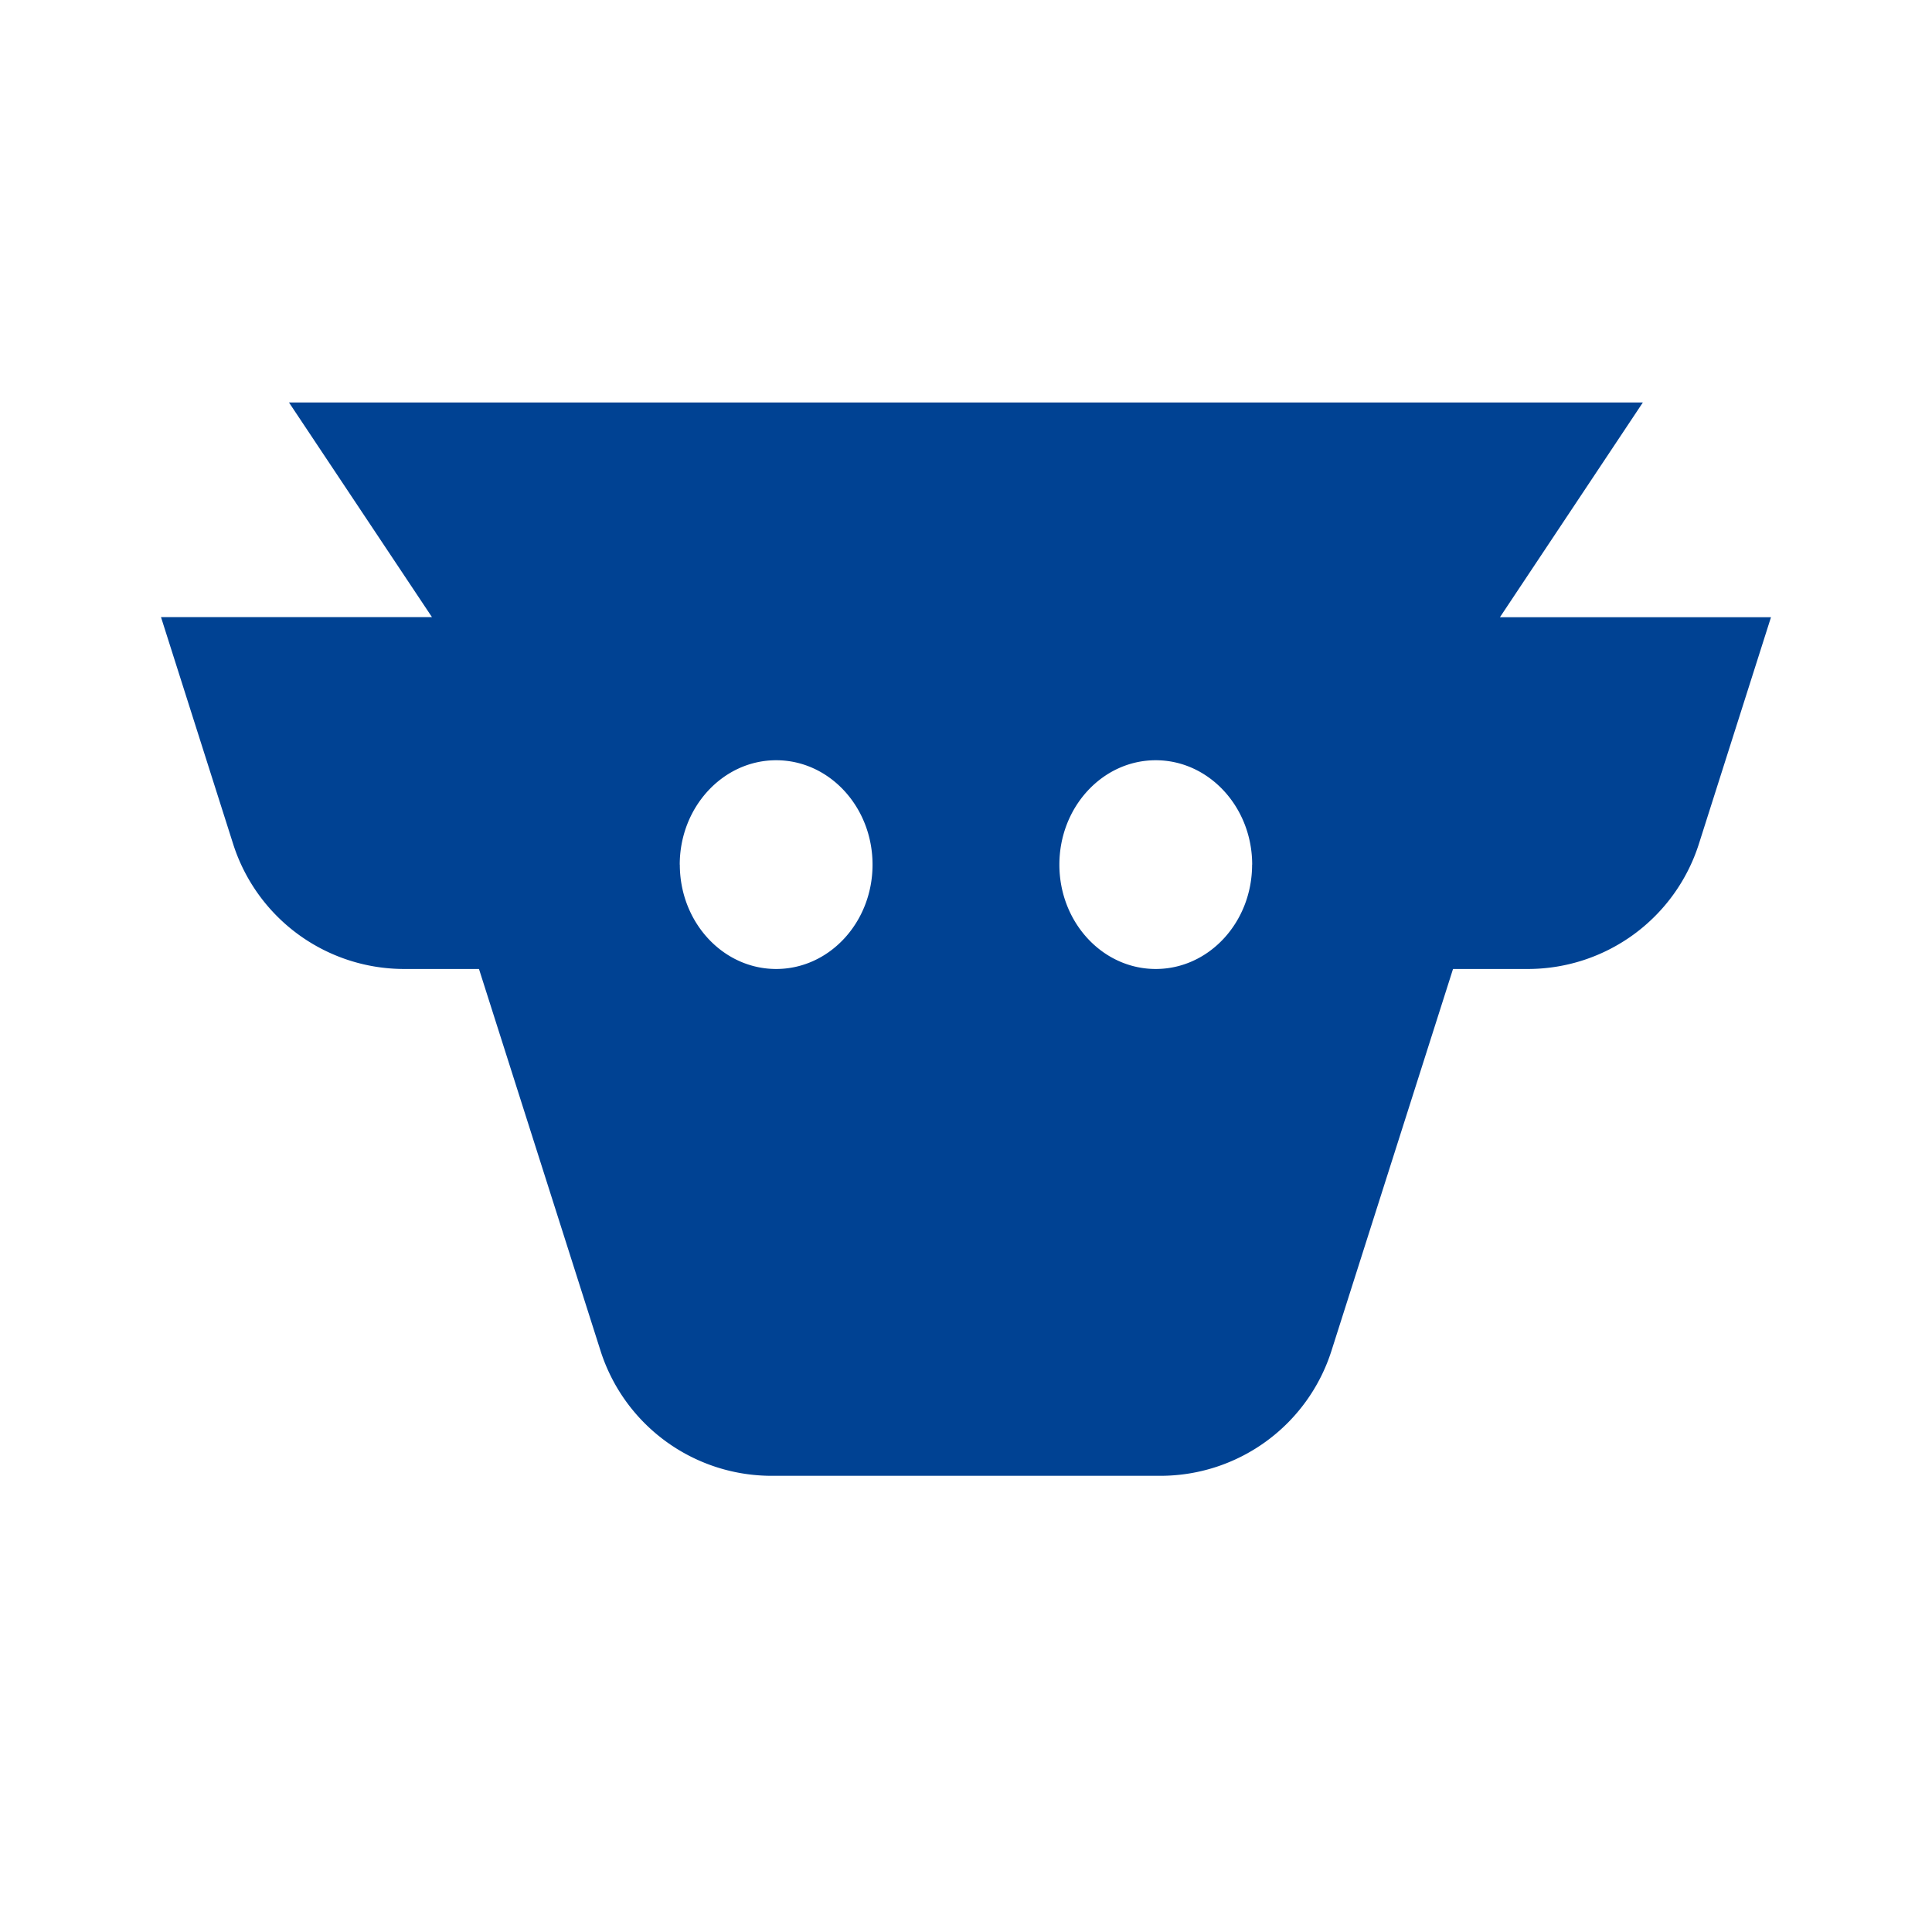 <svg xmlns="http://www.w3.org/2000/svg" width="24" height="24" fill="none" viewBox="0 0 24 24">
    <path fill="#004293" fill-rule="evenodd" d="M9.585 18.333a2.23 2.23 0 0 1-2.124-1.55L5.95 12.037h-.928a2.23 2.23 0 0 1-2.125-1.55L2 7.666h3.366L3.59 5h16.818l-1.775 2.667H22l-.897 2.82a2.23 2.23 0 0 1-2.125 1.55h-.928l-1.511 4.746a2.23 2.23 0 0 1-2.125 1.55zm-1.14-7.592c0 .716.536 1.296 1.197 1.296s1.197-.58 1.197-1.296-.536-1.297-1.197-1.297c-.66 0-1.198.581-1.198 1.297m7.11 0c0 .716-.536 1.296-1.197 1.296s-1.197-.58-1.197-1.296.536-1.297 1.197-1.297c.66 0 1.198.581 1.198 1.297" clip-rule="evenodd"/>
</svg>
